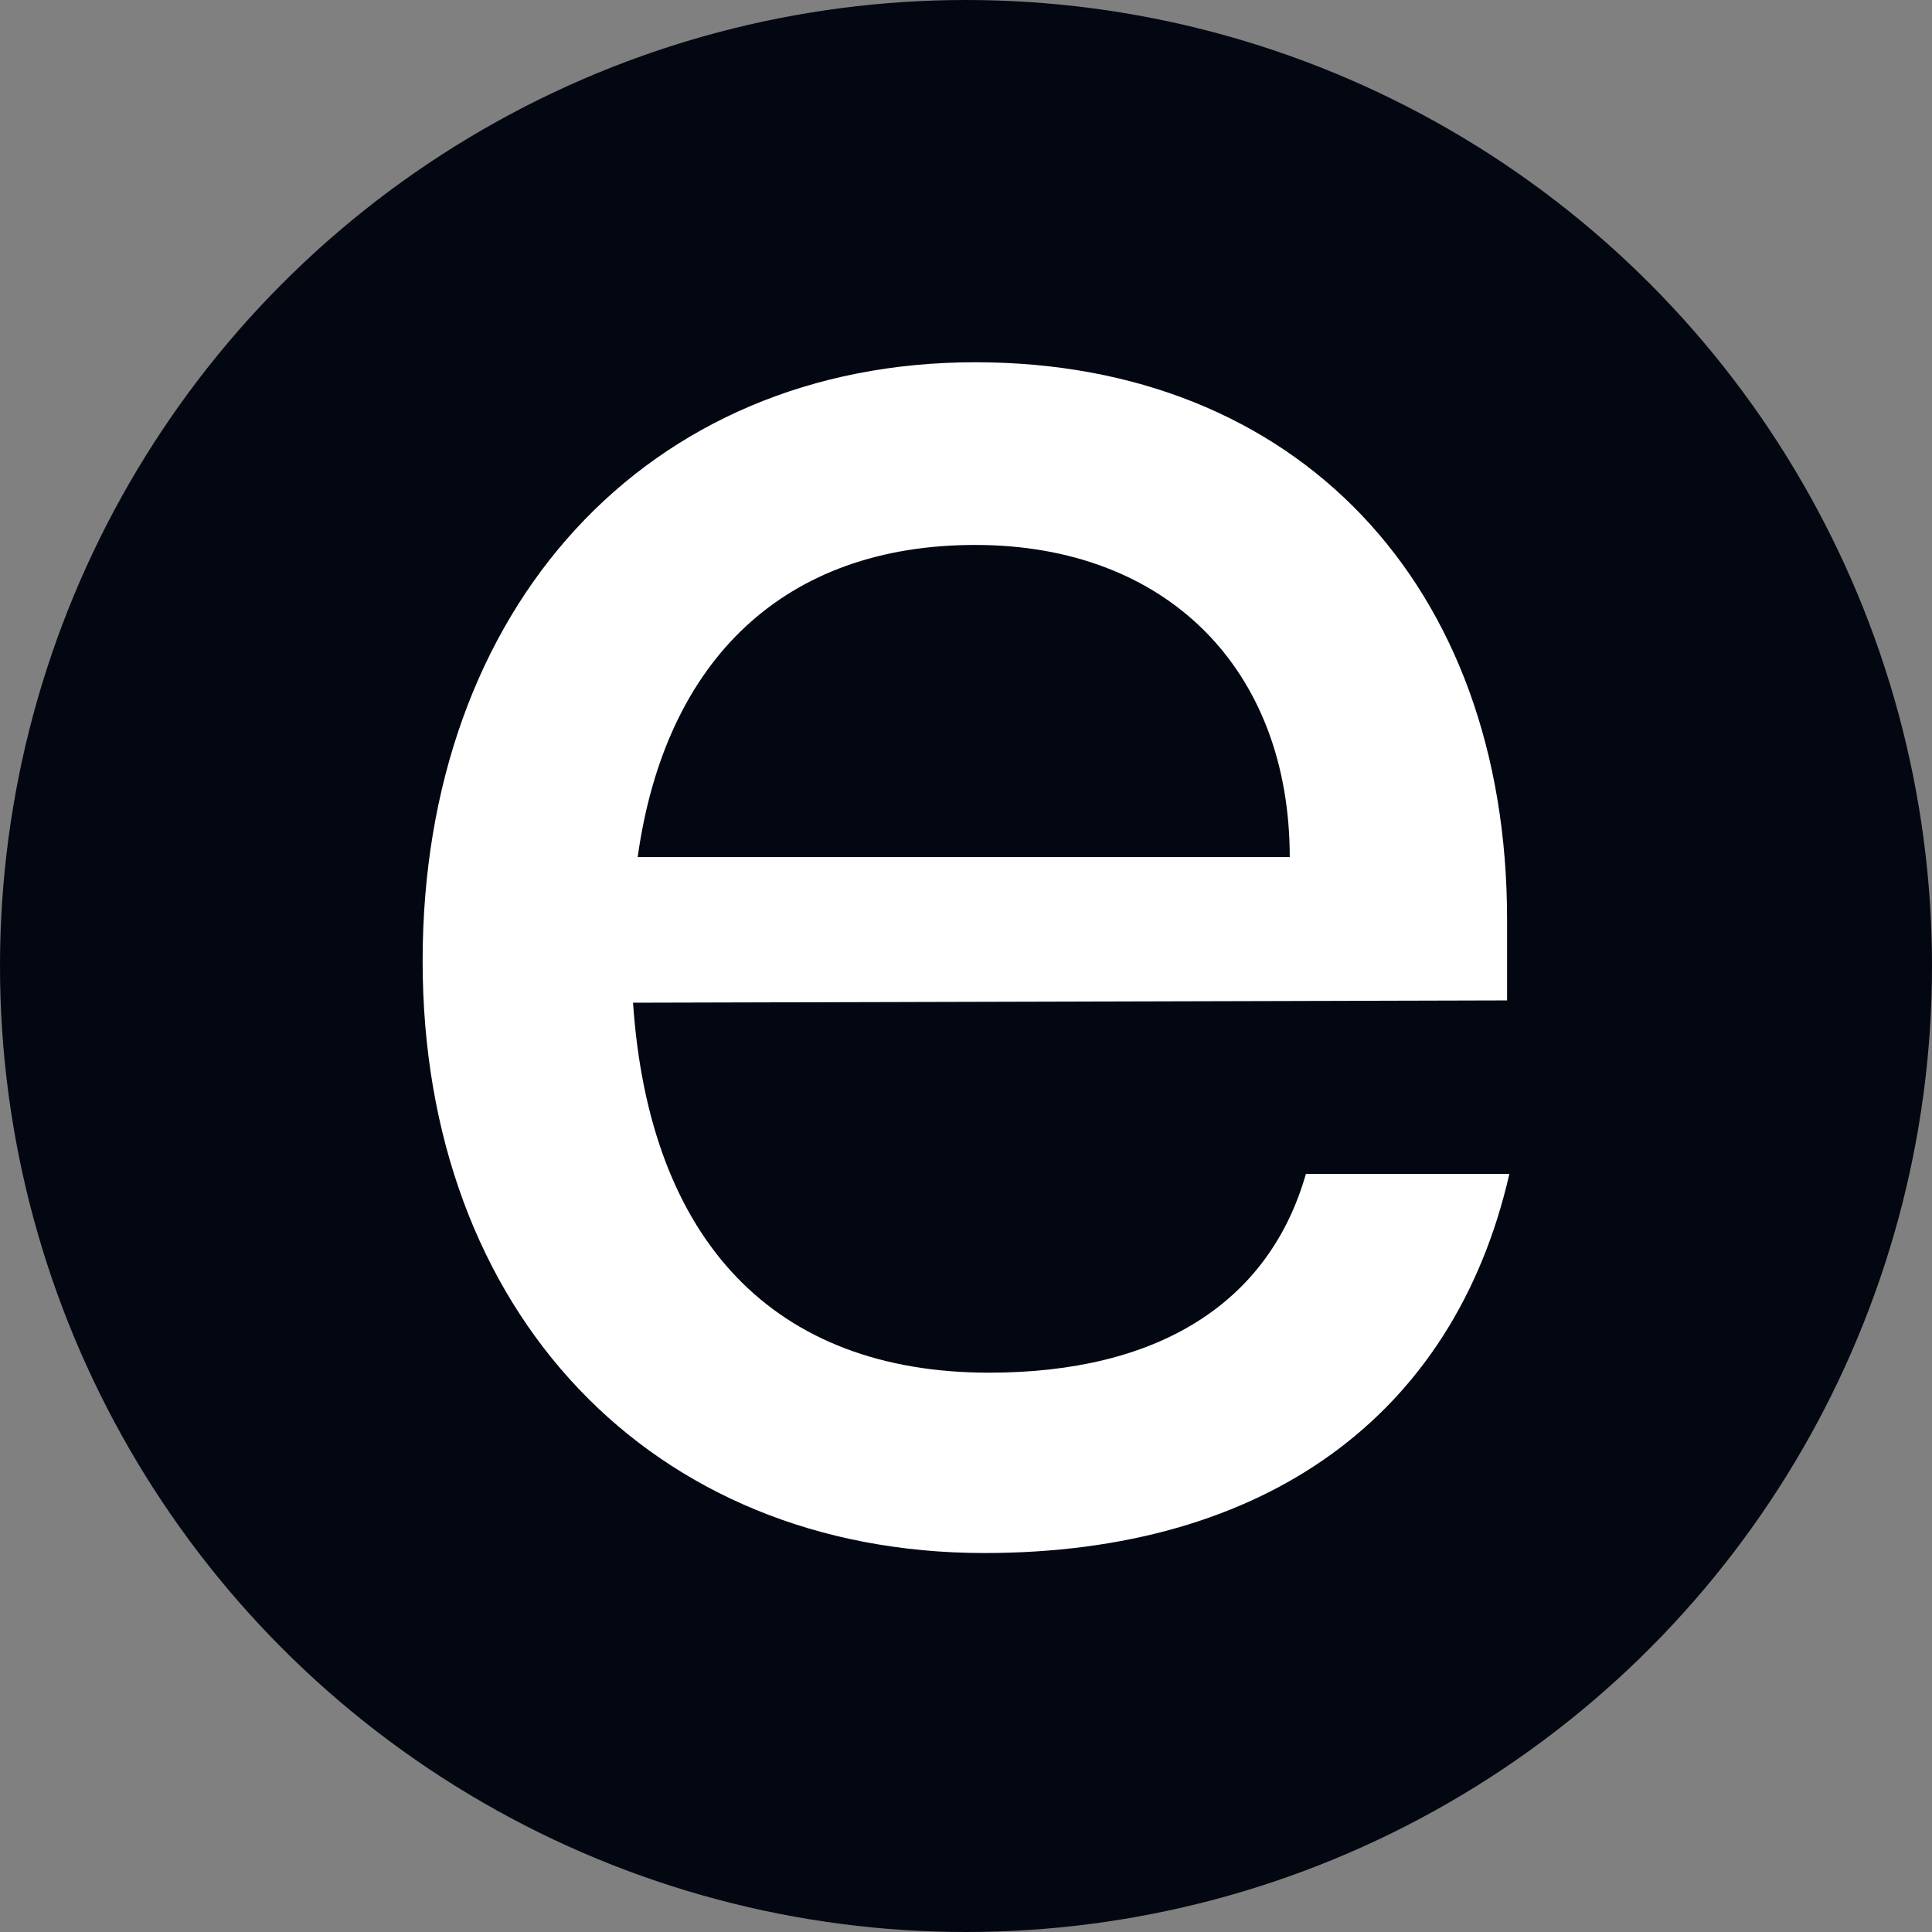 <svg width="32" height="32" viewBox="0 0 32 32" fill="none" xmlns="http://www.w3.org/2000/svg">
<rect x="0" y="0" width="32" height="32" fill="#808080" stroke="none"/>
<g clip-path="url(#clip0_290_4231)">
<circle cx="16" cy="16" r="16" fill="#030712"/>
<path d="M16.306 25.723C10.791 25.723 7 21.74 7 15.919C7 10.06 10.715 6 16.153 6C21.477 6 24.962 9.677 24.962 15.23V16.57L10.485 16.608C10.753 20.553 12.821 22.736 16.383 22.736C19.179 22.736 21.017 21.587 21.63 19.443H25C24.081 23.464 20.94 25.723 16.306 25.723ZM16.153 9.026C13.013 9.026 11.021 10.902 10.562 14.196H21.362C21.362 11.094 19.332 9.026 16.153 9.026Z" fill="white"/>
</g>
<defs>
<clipPath id="clip0_290_4231">
<rect width="32" height="32" fill="white"/>
</clipPath>
</defs>
</svg>
